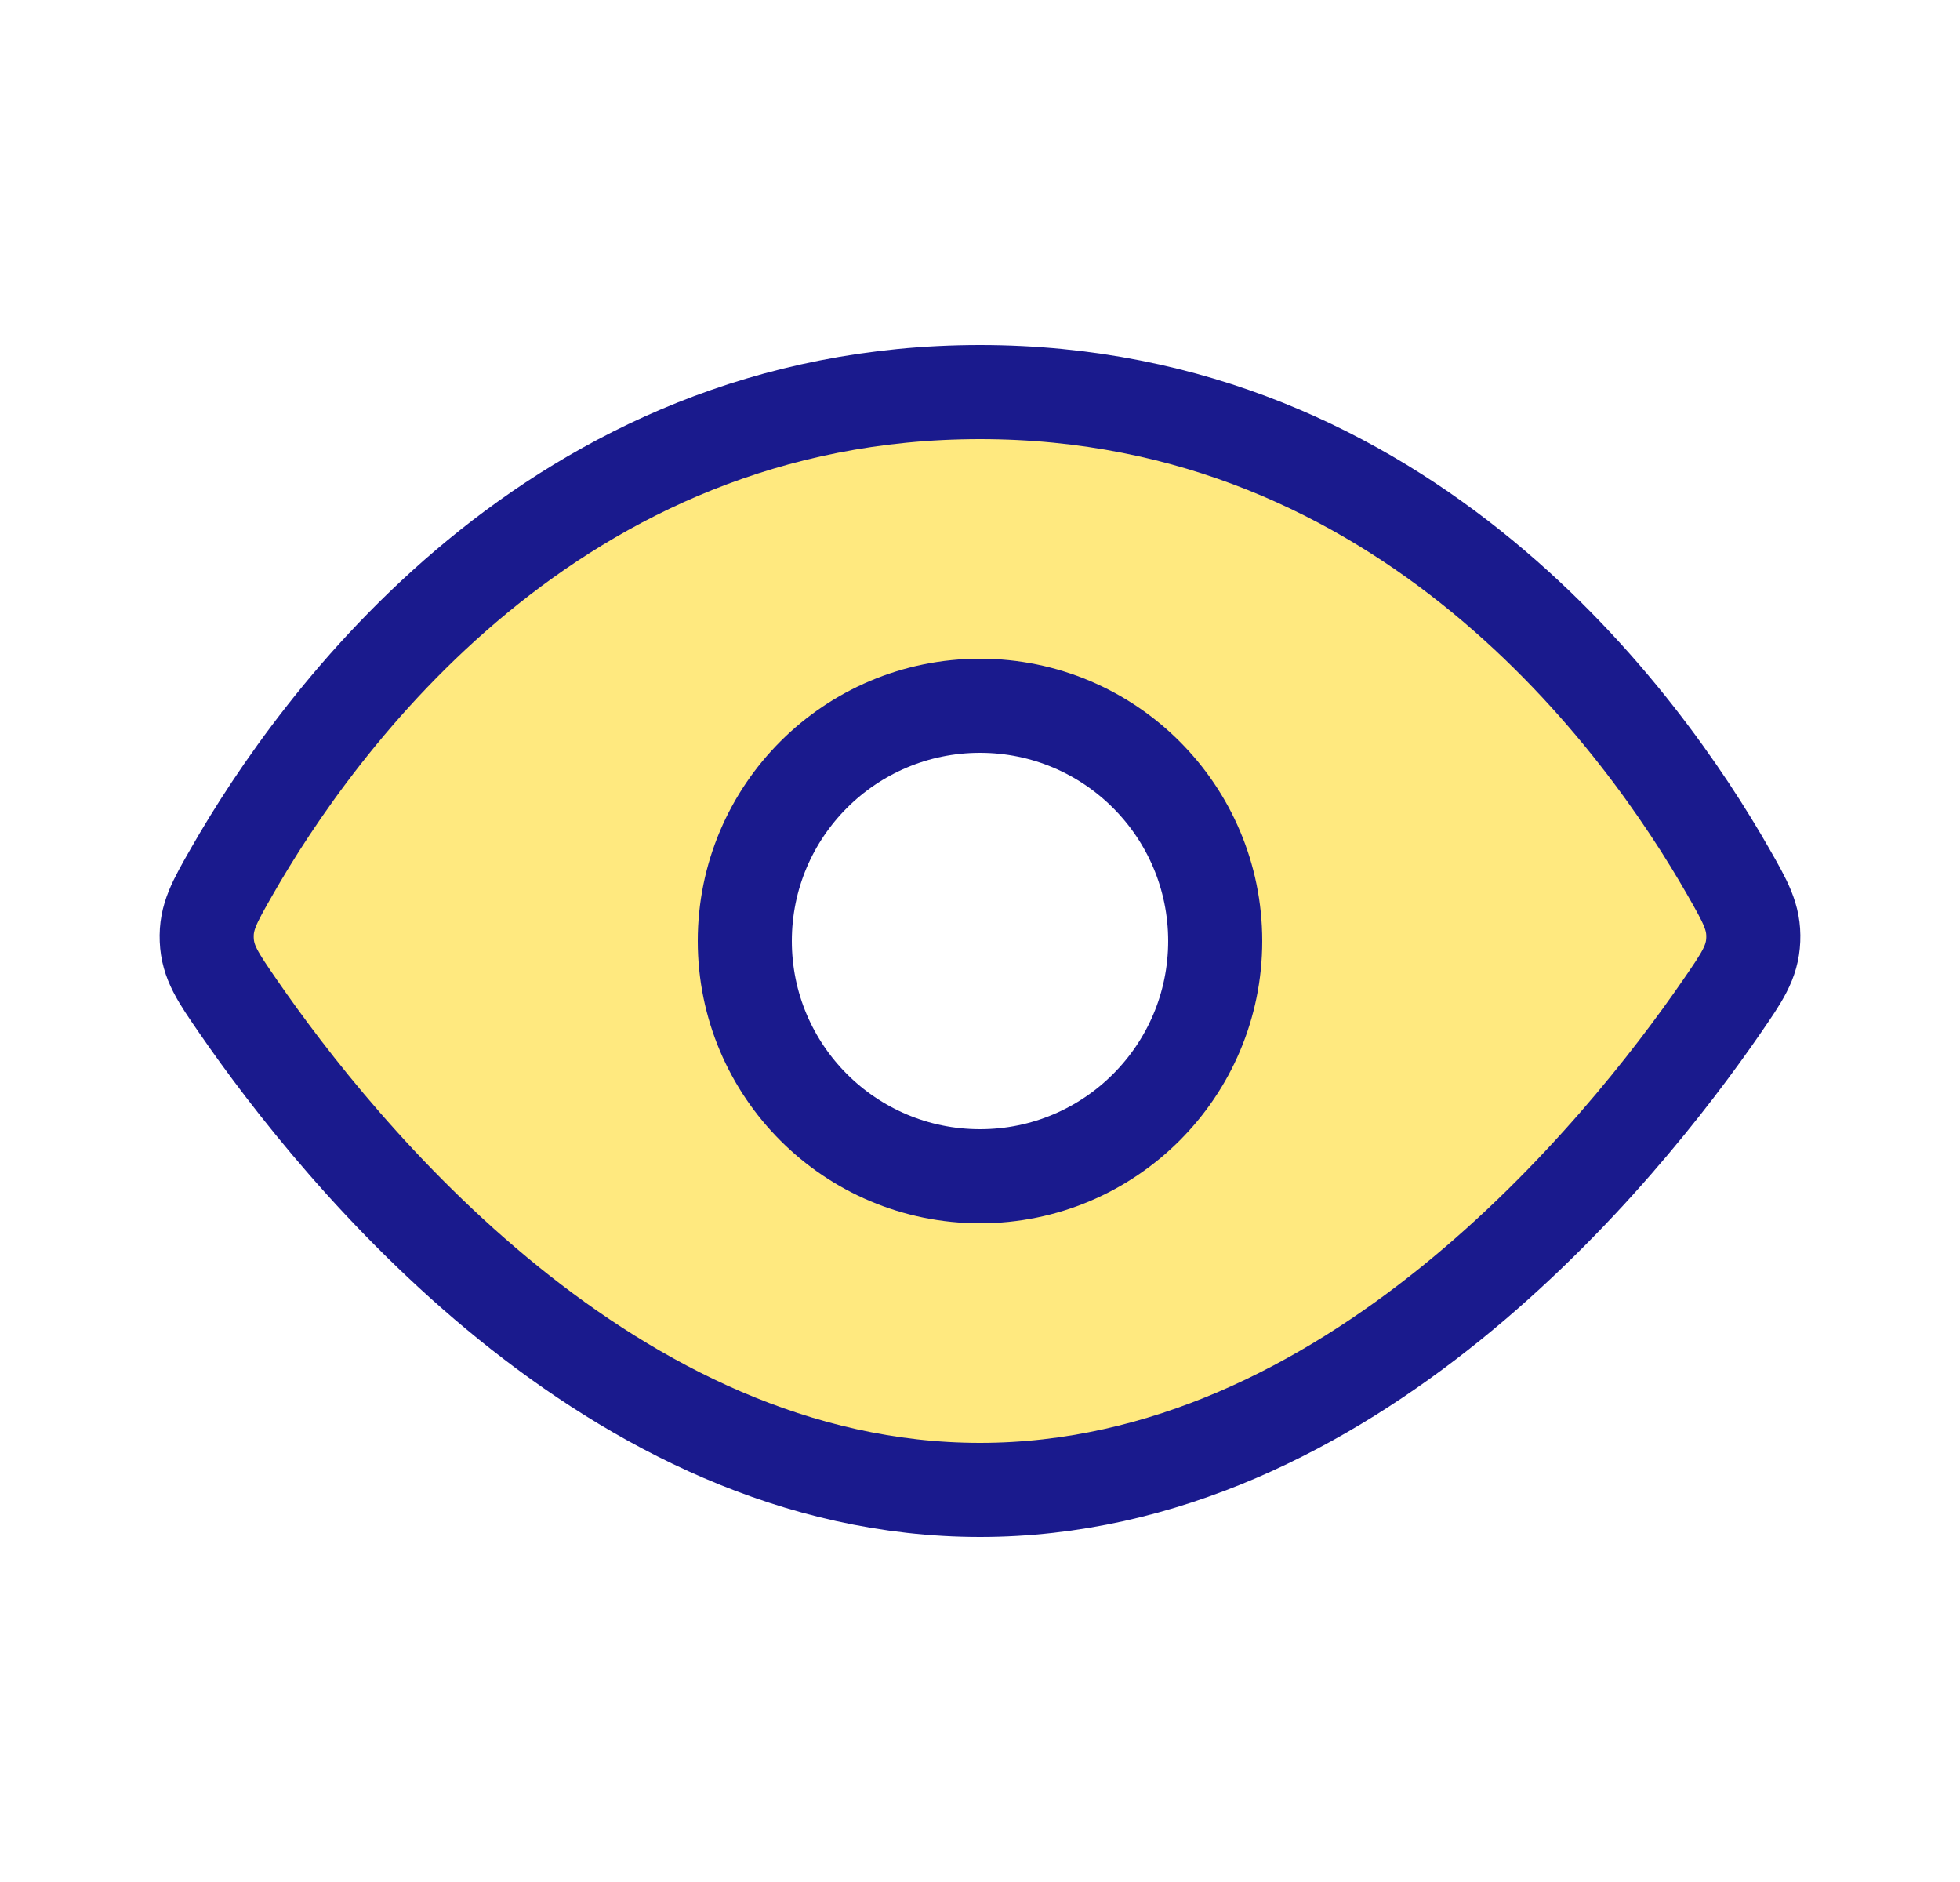 <svg width="25" height="24" viewBox="0 0 25 24" fill="none" xmlns="http://www.w3.org/2000/svg">
<path fill-rule="evenodd" clip-rule="evenodd" d="M2.955 11.116C4.031 9.234 7.056 5 12.5 5C17.944 5 20.969 9.234 22.044 11.116C22.265 11.502 22.375 11.696 22.363 11.984C22.351 12.272 22.221 12.46 21.962 12.836C20.682 14.694 17.206 19 12.5 19C7.794 19 4.318 14.694 3.038 12.836C2.779 12.46 2.649 12.272 2.637 11.984C2.624 11.696 2.735 11.502 2.955 11.116ZM12.5 15C14.157 15 15.5 13.657 15.5 12C15.5 10.343 14.157 9 12.5 9C10.843 9 9.5 10.343 9.5 12C9.5 13.657 10.843 15 12.5 15Z" fill="#FFD400" fill-opacity="0.5"/>
<path d="M12.5 5C7.056 5 4.031 9.234 2.956 11.116C2.735 11.502 2.625 11.696 2.637 11.984C2.649 12.272 2.779 12.46 3.038 12.836C4.318 14.694 7.794 19 12.5 19C17.206 19 20.682 14.694 21.962 12.836C22.221 12.46 22.351 12.272 22.363 11.984C22.375 11.696 22.265 11.502 22.044 11.116C20.969 9.234 17.944 5 12.5 5Z" stroke="#1A1A8D" stroke-width="1.2"/>
<circle cx="12.5" cy="12" r="3" stroke="#1A1A8D" stroke-width="1.2"/>
</svg>
